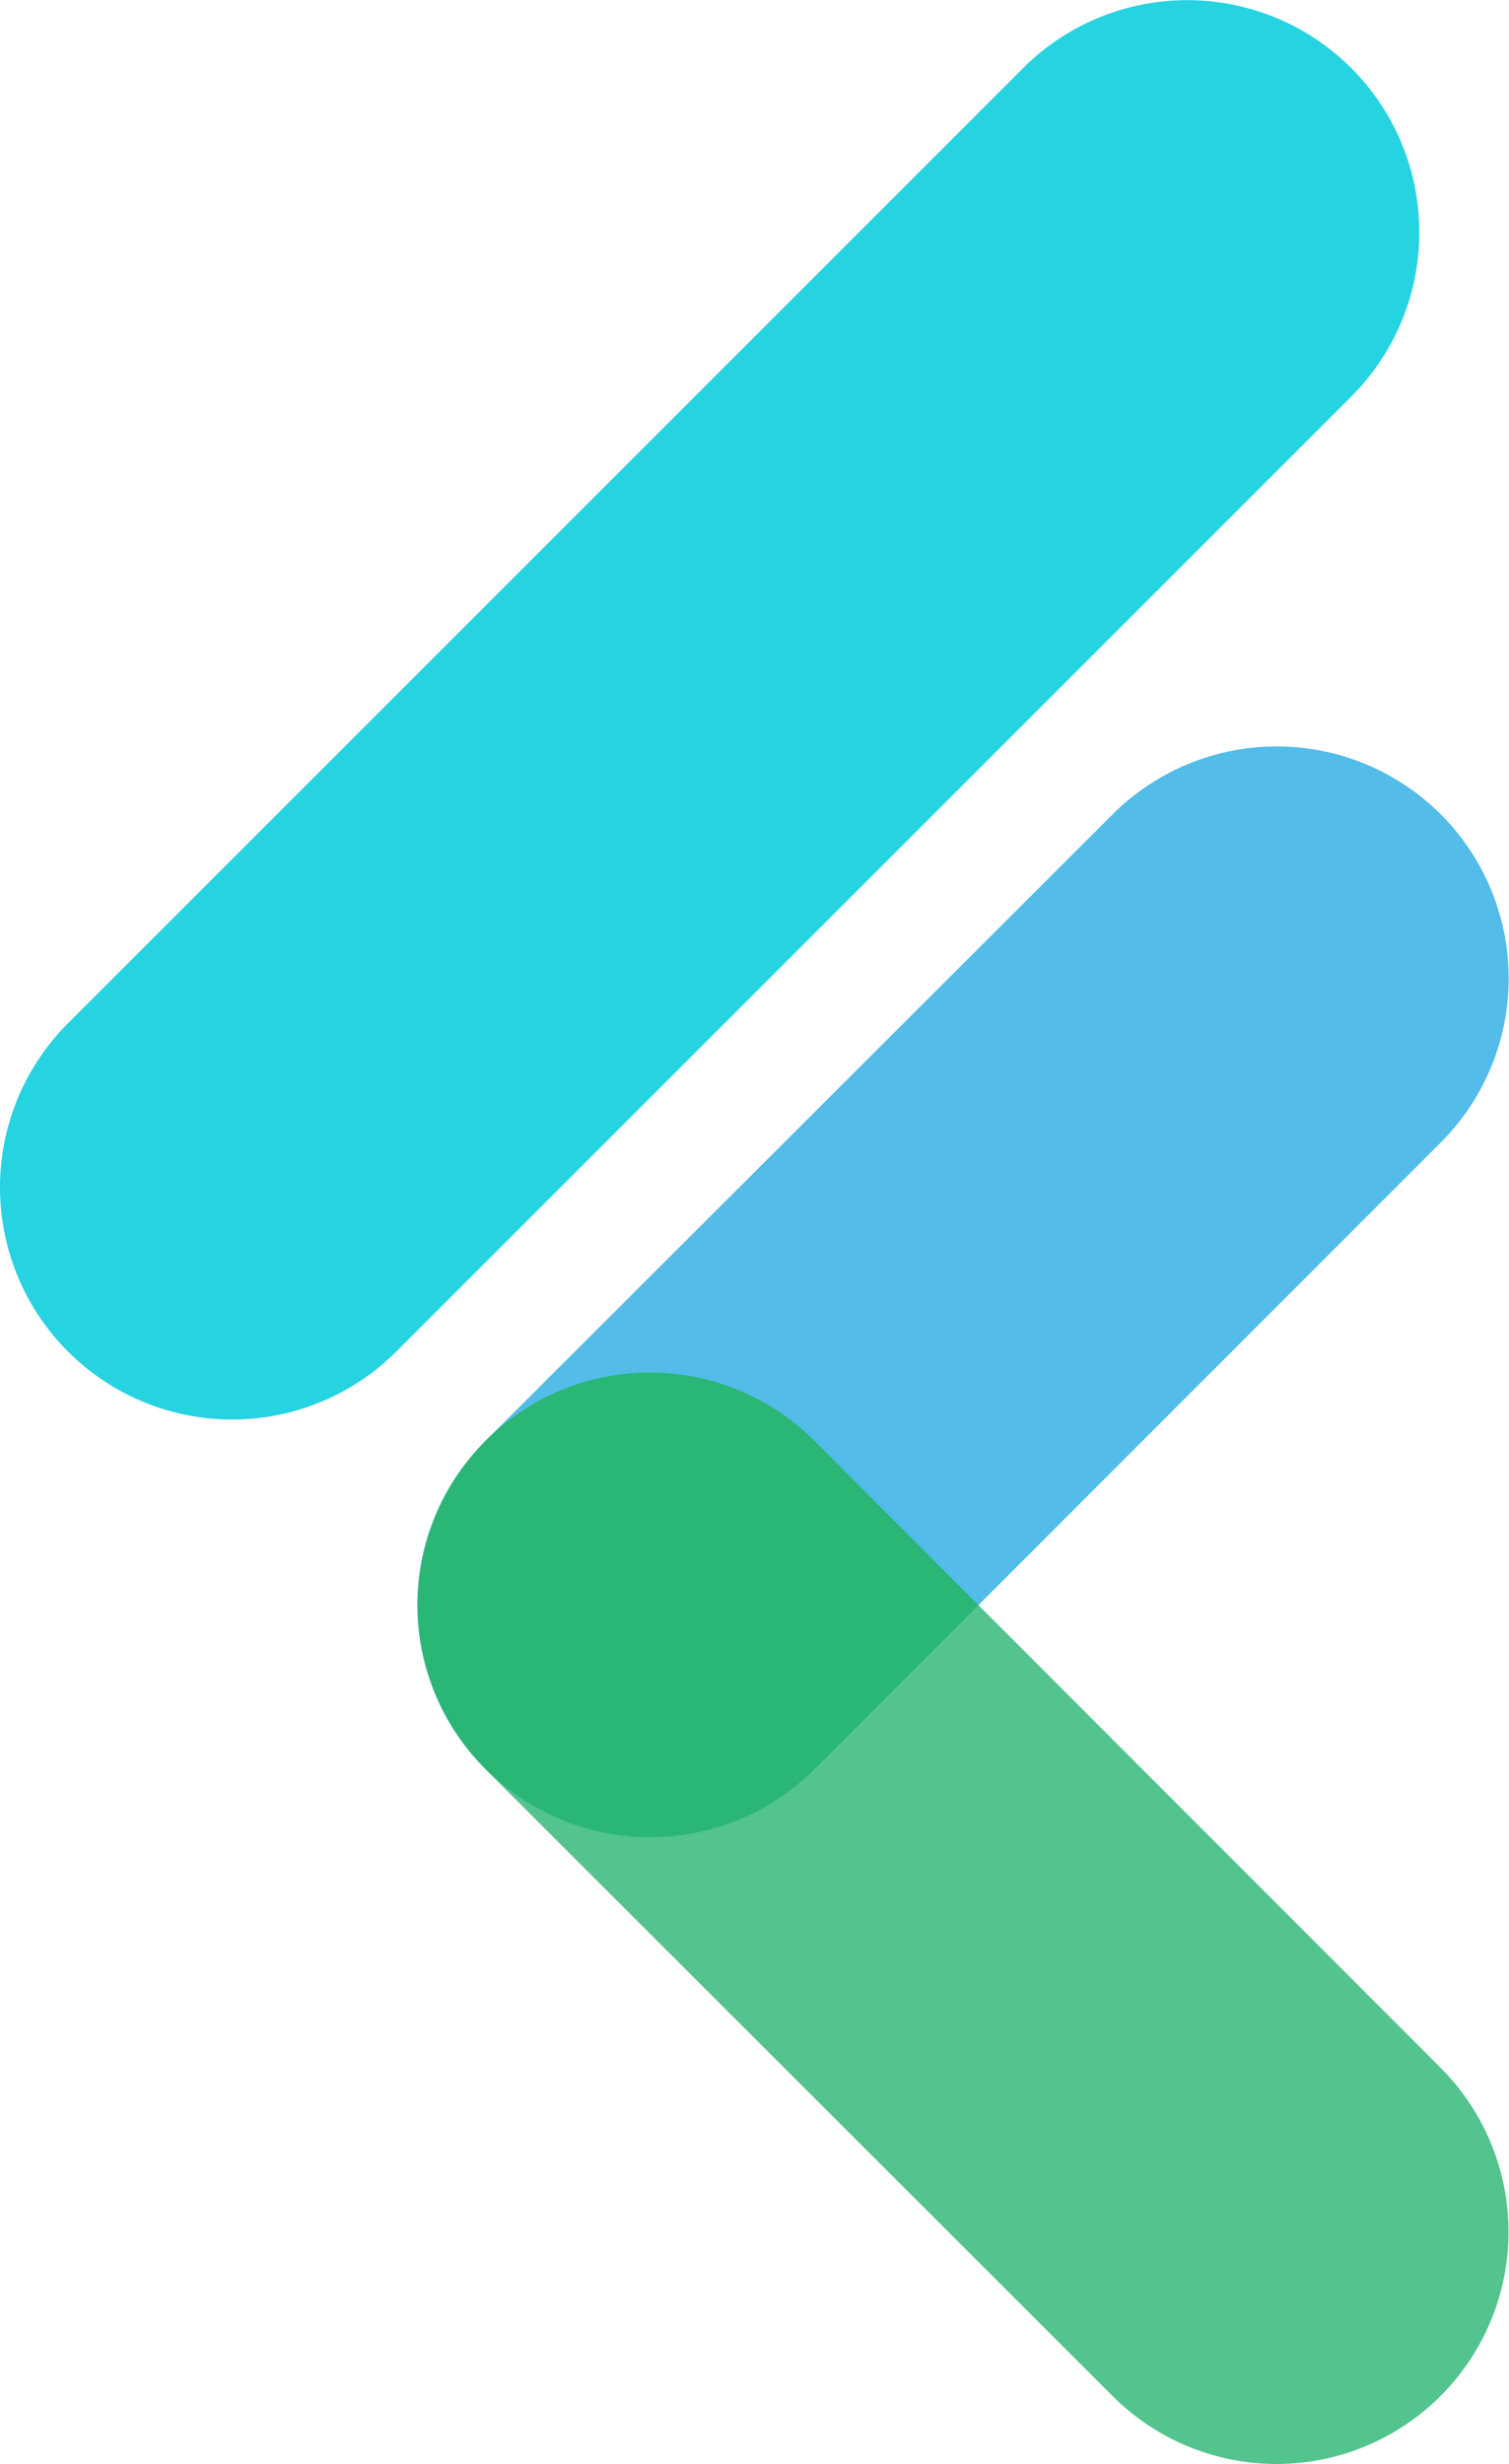 <svg xmlns="http://www.w3.org/2000/svg" viewBox="0 0 93.22 152.22"><title>&#x9875;&#x9762;-1 (3)</title><g fill-rule="evenodd"><path d="M4.2 63.21l59-59a14.34 14.34 0 0 1 20.28 0 14.34 14.34 0 0 1 0 20.28l-59 59a14.34 14.34 0 0 1-20.28 0 14.34 14.34 0 0 1 0-20.28z" fill="#26d3e1"/><path d="M30 89l38.74-38.7a14.34 14.34 0 0 1 20.26 0 14.34 14.34 0 0 1 0 20.28L50.3 109.3a14.34 14.34 0 0 1-20.28 0A14.32 14.32 0 0 1 30 89z" fill="#29abe3" opacity=".8"/><path d="M50.3 89L89 127.74A14.34 14.34 0 0 1 89 148a14.32 14.32 0 0 1-20.28 0L30 109.3A14.32 14.32 0 0 1 30 89a14.34 14.34 0 0 1 20.3 0z" fill="#29b571" opacity=".8"/><path d="M30 89a14.34 14.34 0 0 1 20.3 0l10.14 10.16L50.3 109.3a14.34 14.34 0 0 1-20.68-19.86L30 89z" fill="#29b571" opacity=".8"/></g></svg>